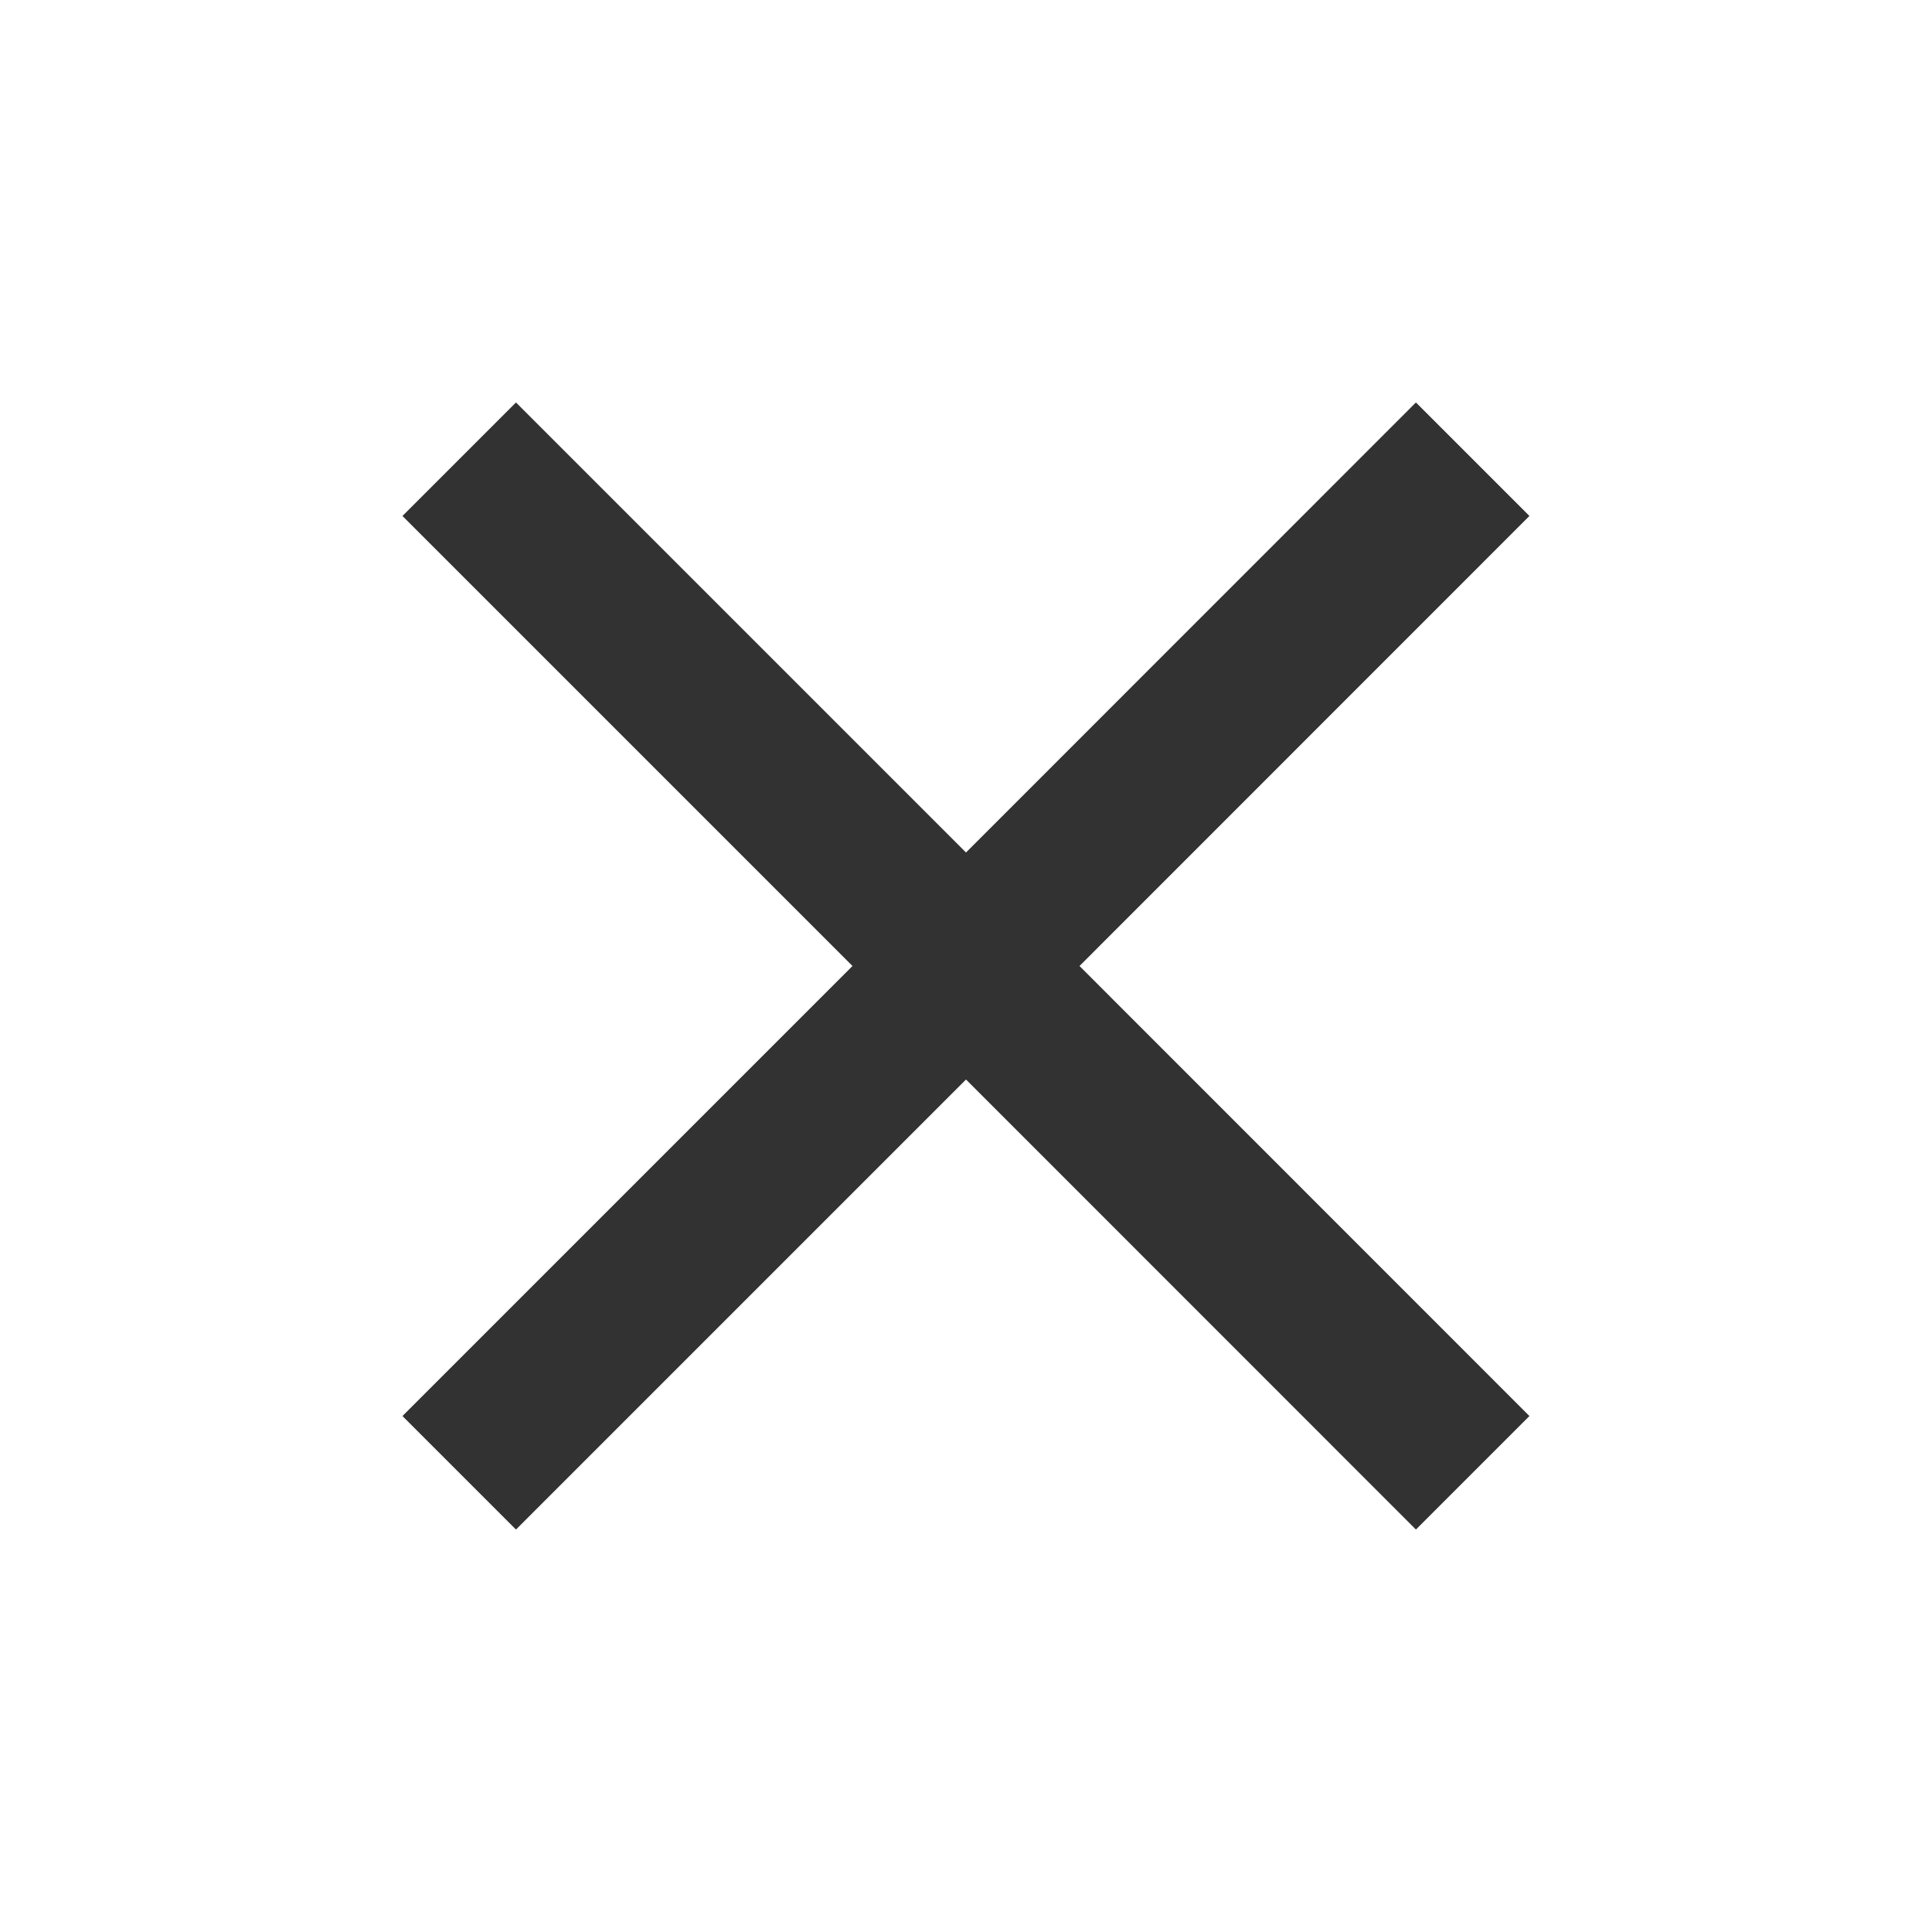 <svg width="16" height="16" viewBox="0 0 16 16" fill="none" xmlns="http://www.w3.org/2000/svg">
<g id="close" clip-path="url(#clip0_199_16905)">
<path id="Vector" d="M12.666 4.273L11.726 3.333L8 7.06L4.273 3.333L3.333 4.273L7.06 8L3.333 11.727L4.273 12.667L8 8.94L11.726 12.667L12.666 11.727L8.94 8L12.666 4.273Z" fill="#323232"/>
</g>
<defs>
<clipPath id="clip0_199_16905">
<rect width="16" height="16" fill="white"/>
</clipPath>
</defs>
</svg>
